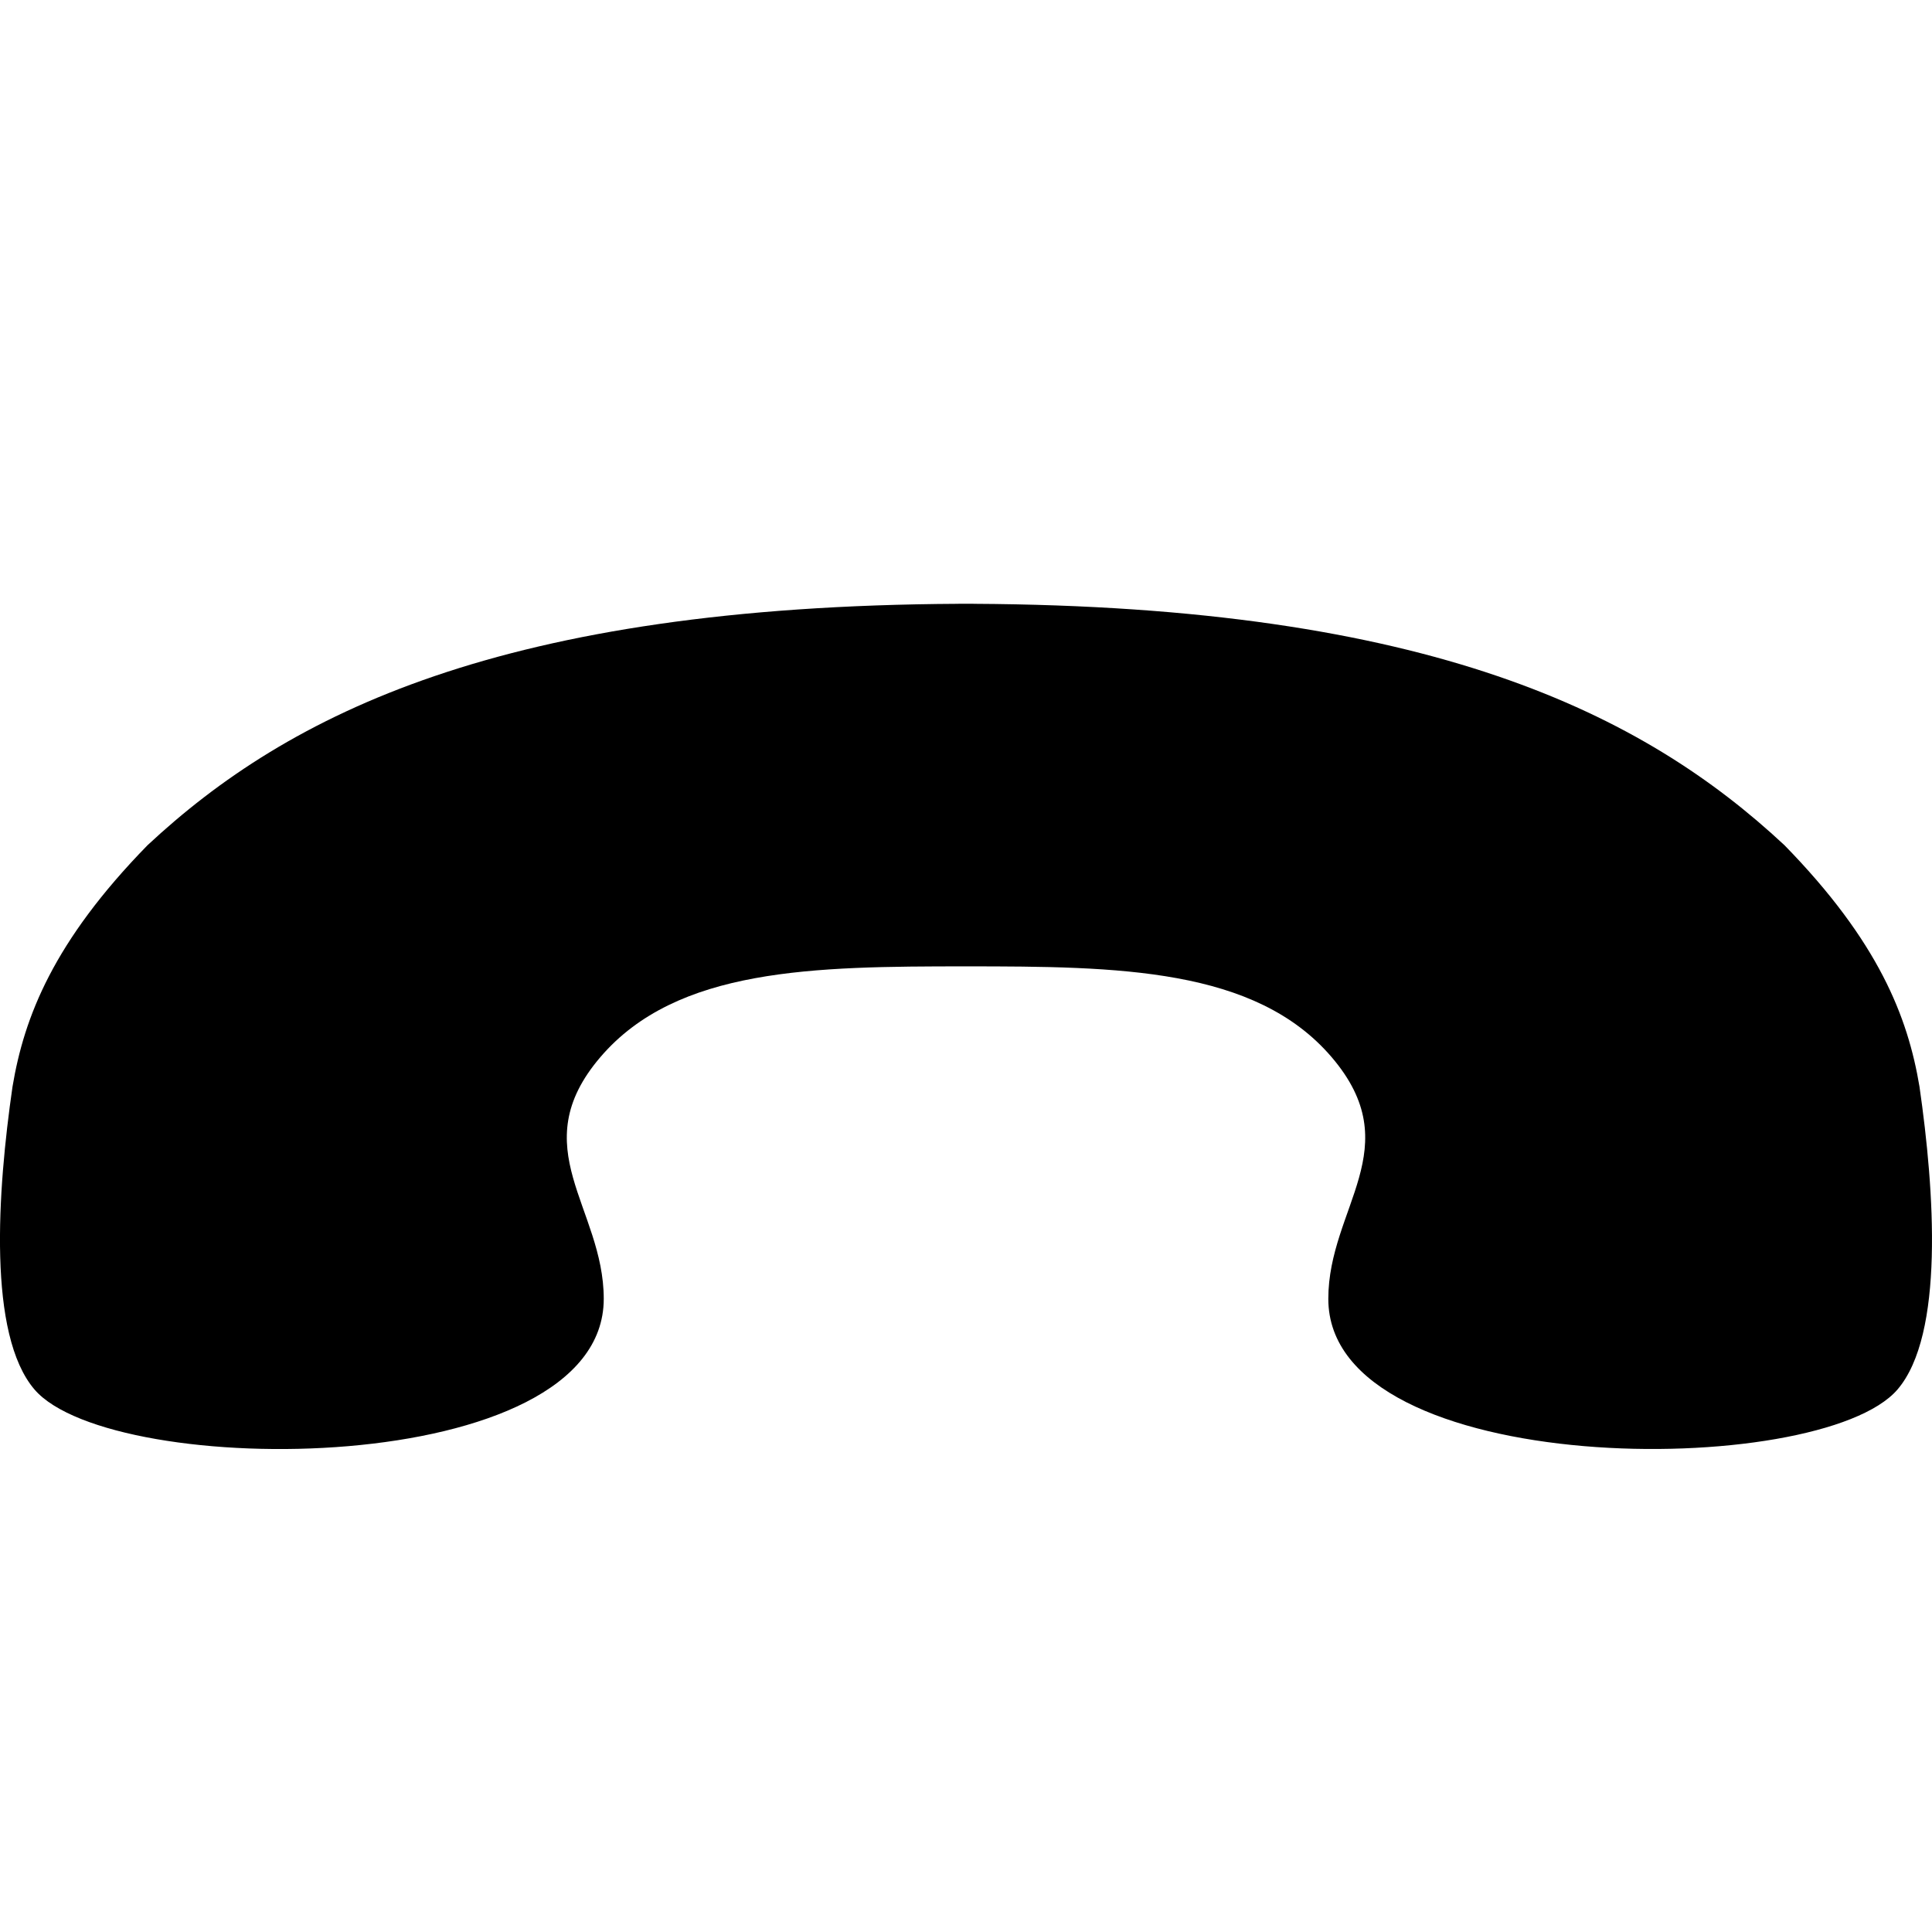 <?xml version="1.0" encoding="utf-8"?>
<!-- Generated by IcoMoon.io -->
<!DOCTYPE svg PUBLIC "-//W3C//DTD SVG 1.1//EN" "http://www.w3.org/Graphics/SVG/1.1/DTD/svg11.dtd">
<svg version="1.1" xmlns="http://www.w3.org/2000/svg" xmlns:xlink="http://www.w3.org/1999/xlink" width="32" height="32" viewBox="0 0 32 32">
	<path d="M31.793 18c0.25 1.734 0.413 4.106-0.364 5.014-1.286 1.501-9.428 1.501-9.428-1.501 0-1.512 1.339-2.504 0.053-4.006-1.265-1.477-3.532-1.501-6.054-1.501-2.521 0-4.789 0.024-6.054 1.501-1.286 1.501 0.054 2.493 0.054 4.006 0 3.003-8.143 3.003-9.429 1.501-0.777-0.908-0.615-3.28-0.364-5.014 0.193-1.157 0.679-2.406 2.236-4 0-0 0-0 0-0 2.336-2.179 5.87-3.961 13.432-3.999v-0.001c0.042 0 0.083 0 0.125 0 0.042-0 0.083-0 0.125-0v0.001c7.562 0.038 11.096 1.82 13.432 3.999 0 0 0 0 0 0 1.557 1.594 2.043 2.842 2.236 4z" />
</svg>
